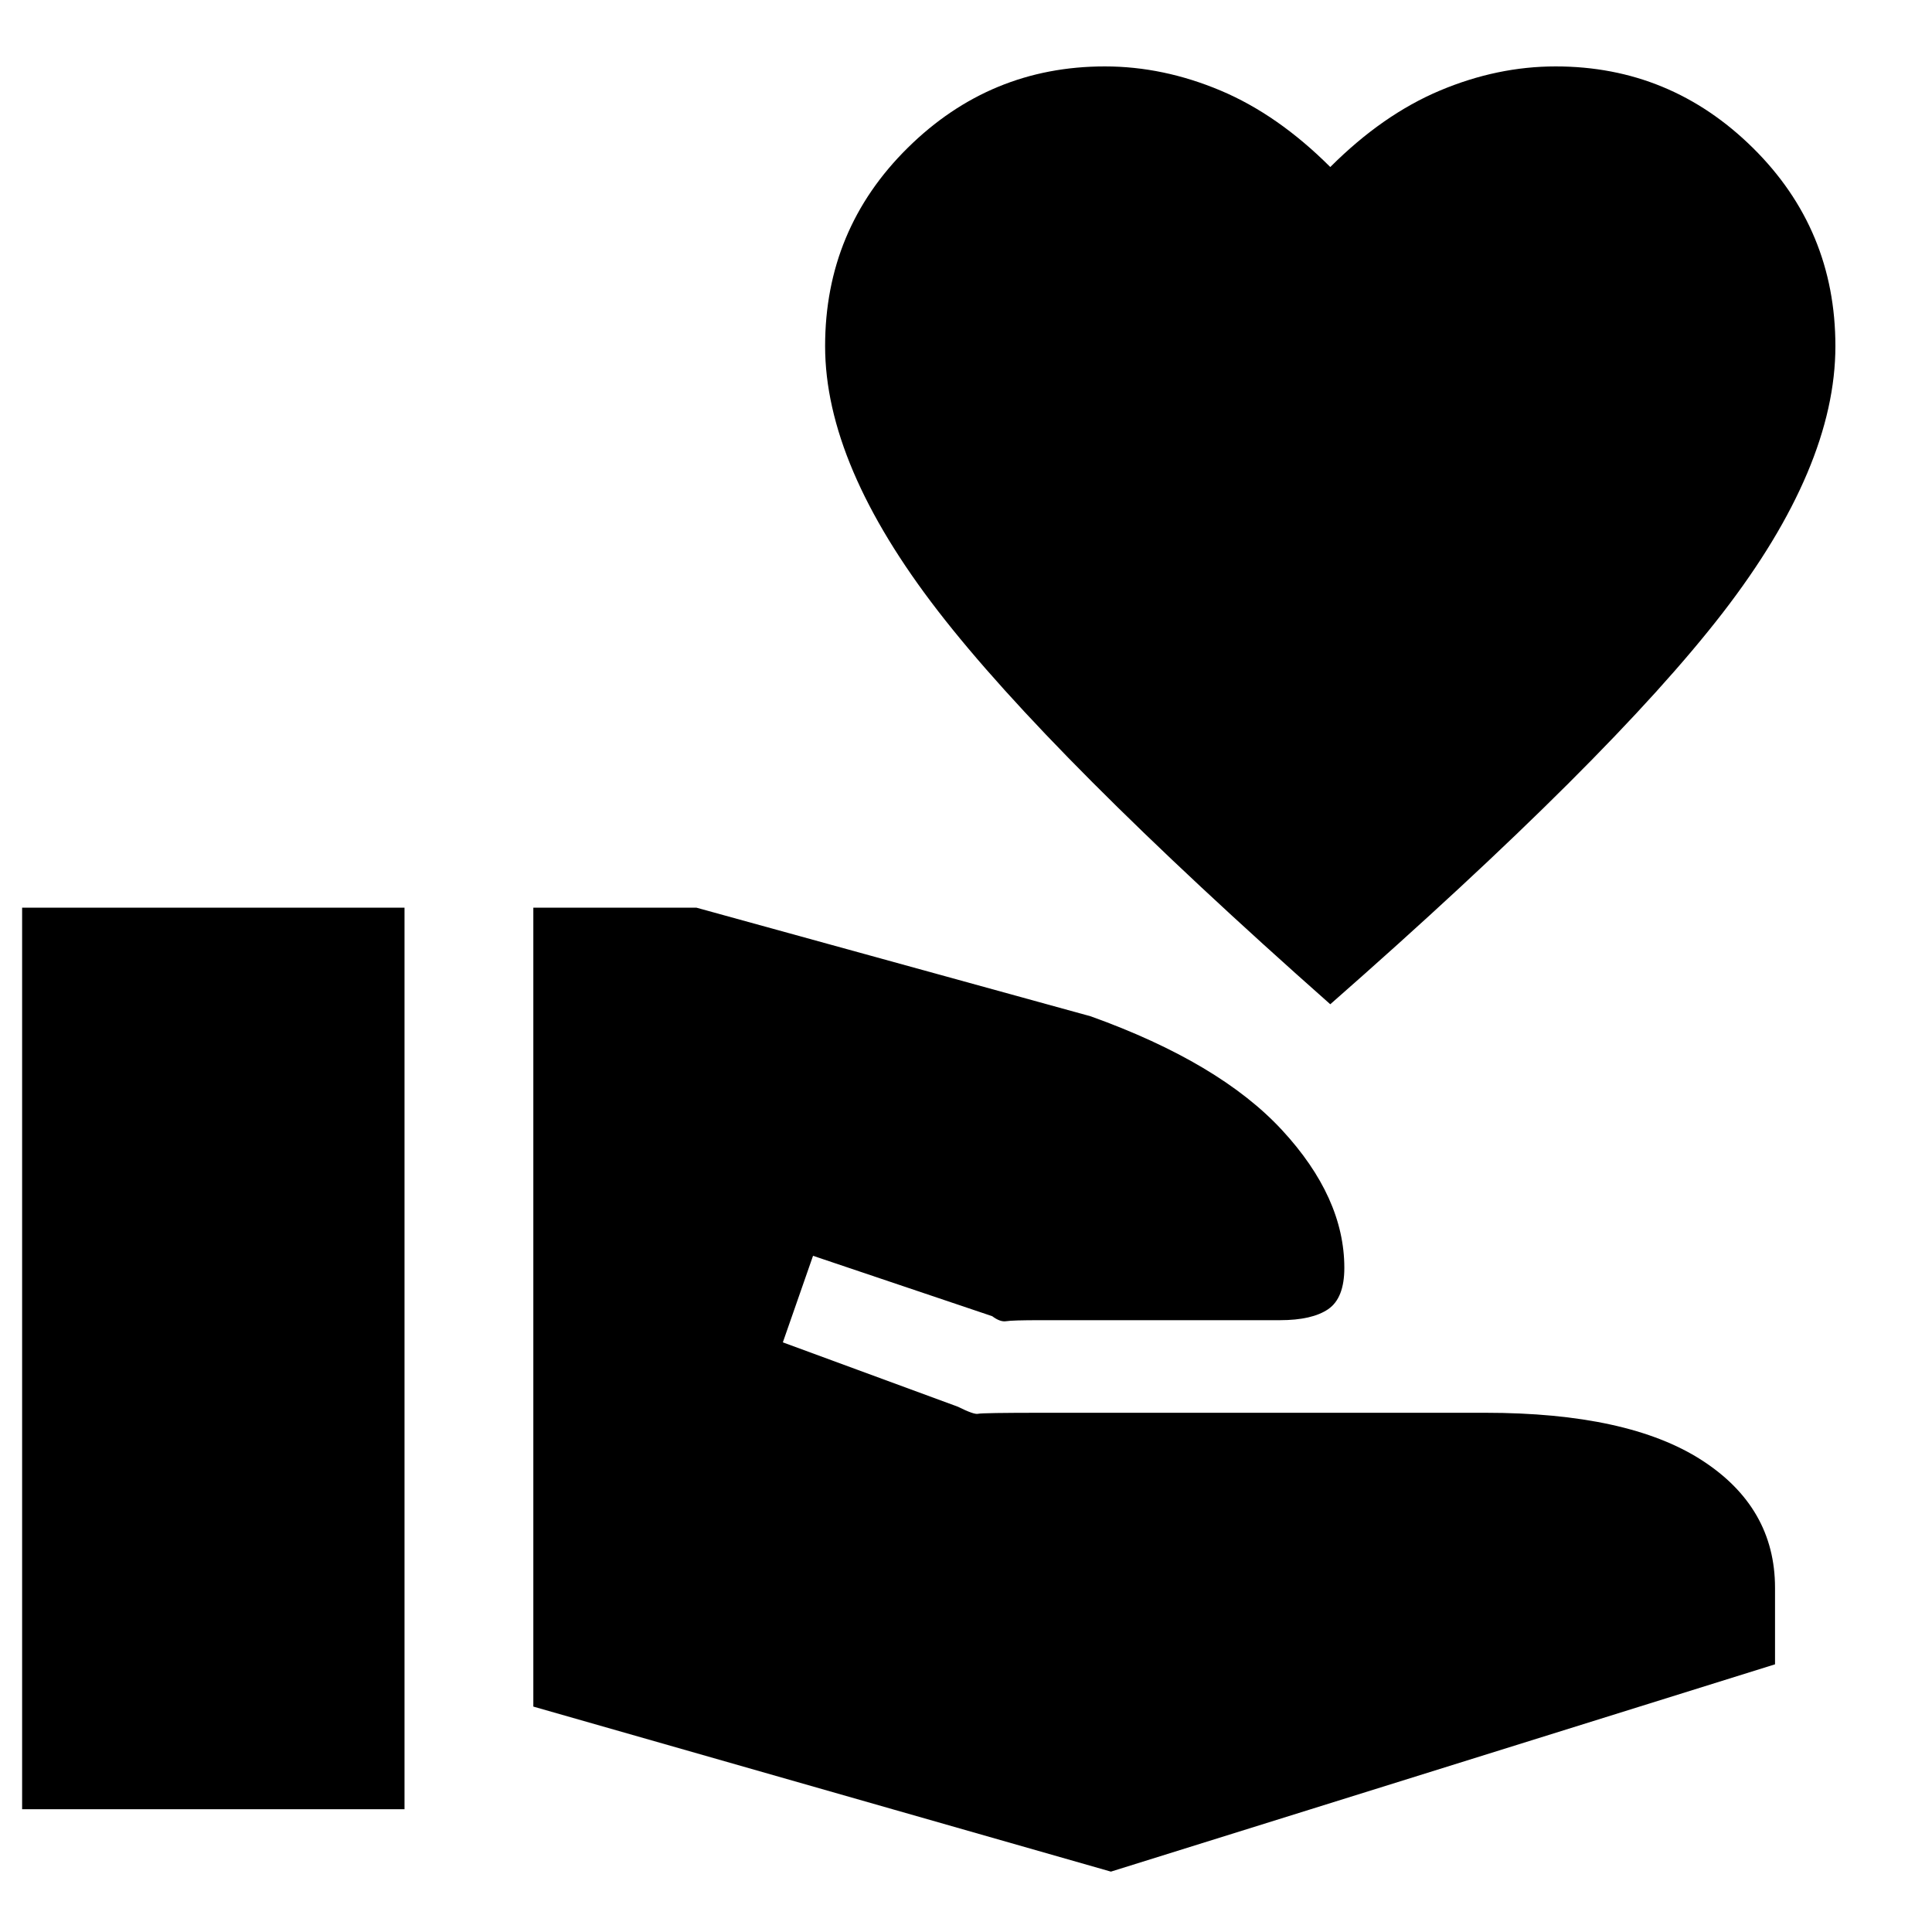 <svg xmlns="http://www.w3.org/2000/svg" height="40" width="40"><path d="m23 38.75-11.958-3.417V18.792h3.375l8.166 2.25q2.667.958 3.959 2.354 1.291 1.396 1.291 2.854 0 .625-.333.854-.333.229-1 .229h-4.958q-.584 0-.709.021t-.291-.104L16.833 26l-.625 1.792 3.625 1.333q.334.167.417.146.083-.021 1.333-.021h9.167q2.958 0 4.479.979t1.521 2.646v1.583ZM.458 37.458V18.792h7.917v18.666Zm27.084-16.666q-5.792-5.125-8.125-8.146-2.334-3.021-2.334-5.479 0-2.417 1.709-4.105 1.708-1.687 4.083-1.687 1.208 0 2.396.5 1.187.5 2.271 1.583 1.083-1.083 2.27-1.583 1.188-.5 2.396-.5 2.375 0 4.084 1.687Q38 4.75 38 7.167q0 2.5-2.333 5.521-2.334 3.02-8.125 8.104Z"/></svg>